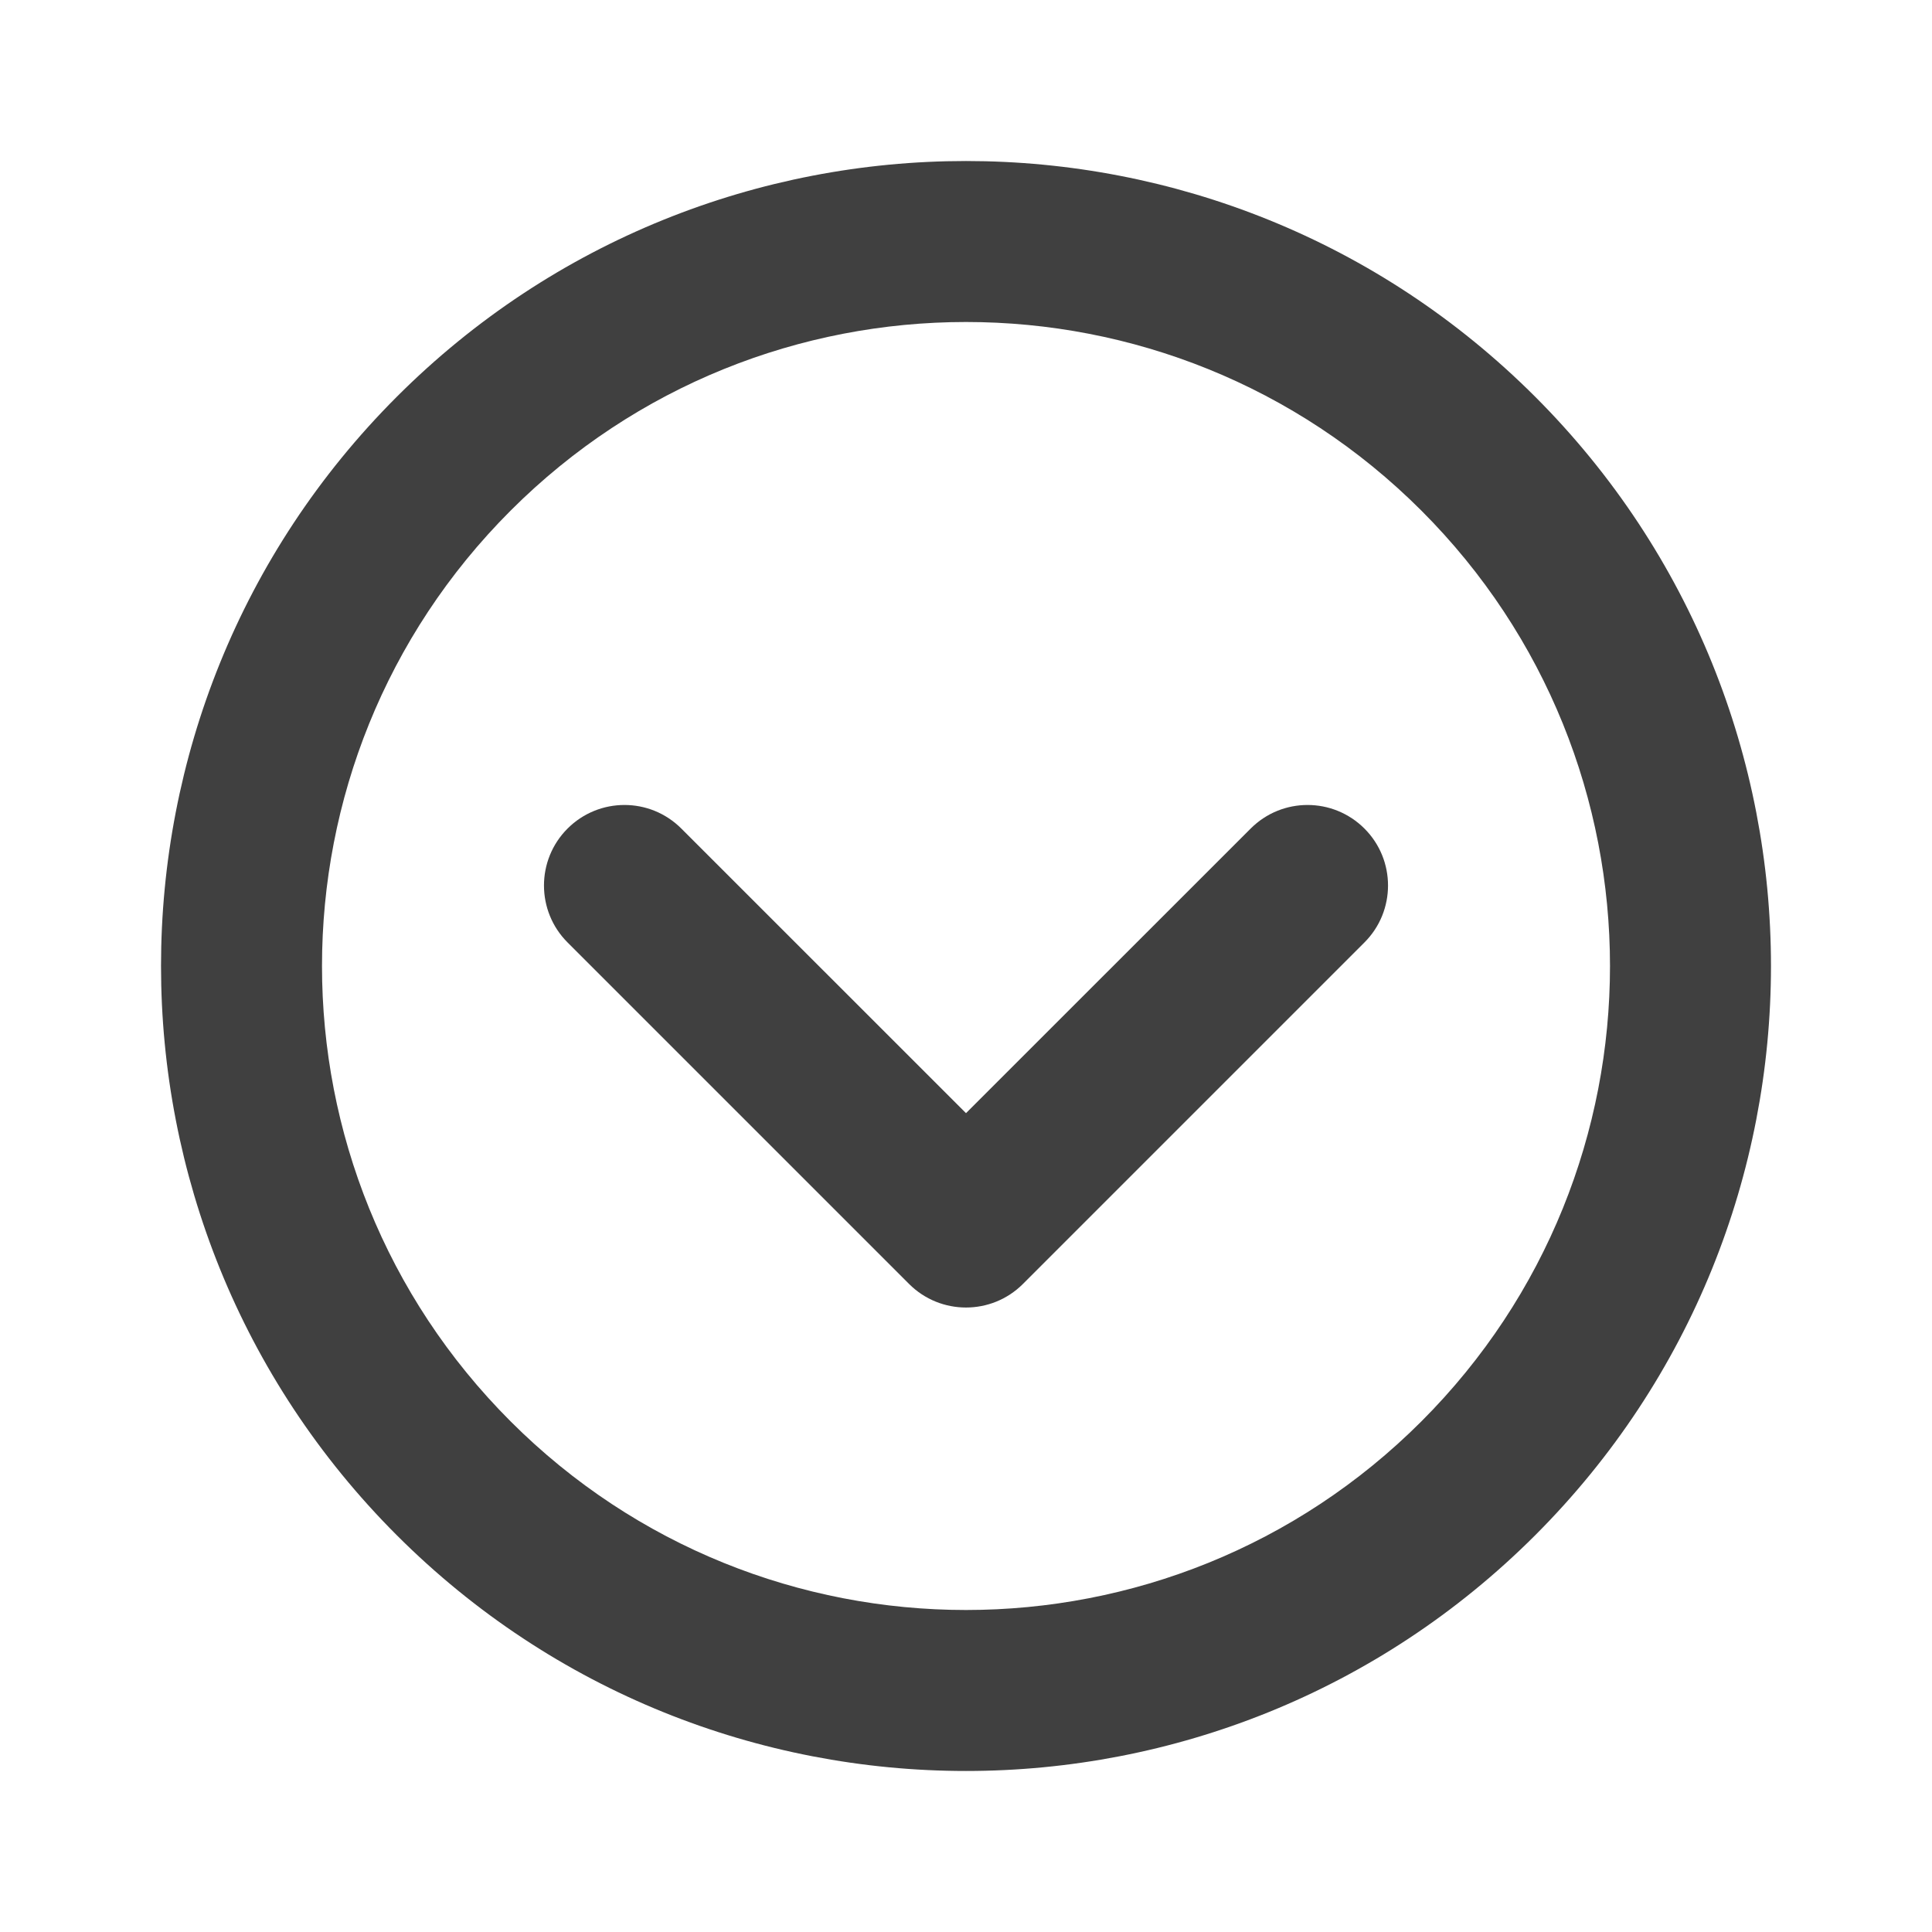<?xml version="1.0" encoding="UTF-8"?>
<svg width="24px" height="24px" viewBox="0 0 24 24" version="1.1" xmlns="http://www.w3.org/2000/svg" xmlns:xlink="http://www.w3.org/1999/xlink">
    <title>Icons/24/CircleDown</title>
    <g id="Icons/24/CircleDown" stroke="none" stroke-width="1" fill="none" fill-rule="evenodd">
        <rect id="Container" fill-opacity="0" fill="#D8D8D8" fill-rule="nonzero" x="0" y="0" width="24" height="24"></rect>
        <path d="M4.929,19.071 C1.024,15.166 1.024,8.834 4.929,4.929 C8.834,1.024 15.166,1.024 19.071,4.929 C22.976,8.834 22.976,15.166 19.071,19.071 C15.166,22.976 8.834,22.976 4.929,19.071 Z M6.343,17.657 C9.467,20.781 14.533,20.781 17.657,17.657 C20.781,14.533 20.781,9.467 17.657,6.343 C14.533,3.219 9.467,3.219 6.343,6.343 C3.219,9.467 3.219,14.533 6.343,17.657 Z M15.536,10.293 C15.926,9.902 16.559,9.902 16.95,10.293 C17.34,10.683 17.34,11.317 16.95,11.707 L12.707,15.95 C12.317,16.34 11.683,16.34 11.293,15.95 L7.05,11.707 C6.66,11.317 6.66,10.683 7.05,10.293 C7.441,9.902 8.074,9.902 8.464,10.293 L12,13.828 L15.536,10.293 Z" id="Shape" fill="#404040" fill-rule="nonzero"></path>
    </g>
</svg>